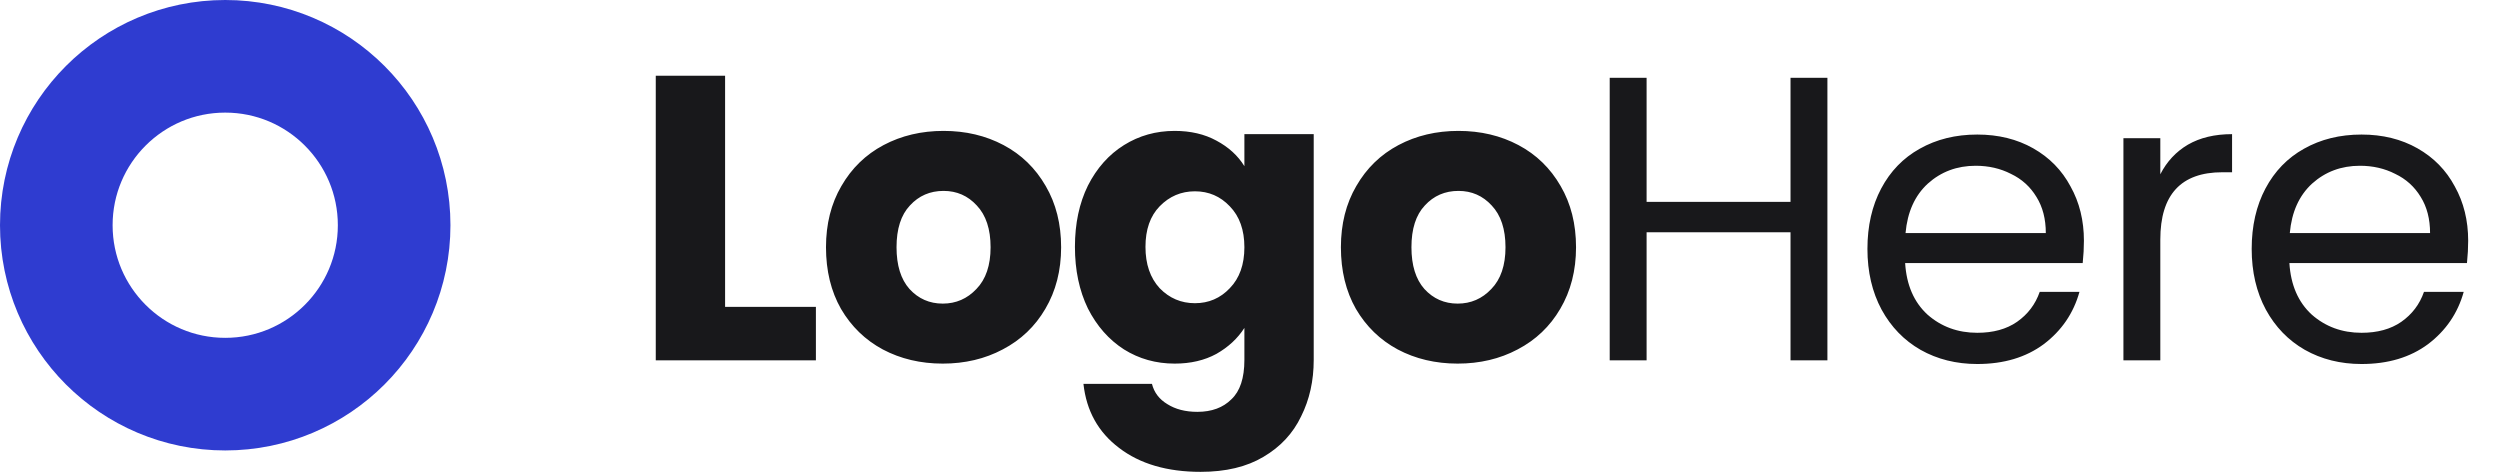 <svg width="111" height="21" viewBox="0 0 111 21" fill="none" xmlns="http://www.w3.org/2000/svg">
<circle cx="10" cy="10" r="7.5" stroke="#2F3CD0" stroke-width="5"/>
<path d="M32.194 13.624H36.226V16H29.116V3.364H32.194V13.624ZM41.858 16.144C40.874 16.144 39.986 15.934 39.194 15.514C38.414 15.094 37.796 14.494 37.34 13.714C36.896 12.934 36.674 12.022 36.674 10.978C36.674 9.946 36.902 9.04 37.358 8.26C37.814 7.468 38.438 6.862 39.23 6.442C40.022 6.022 40.91 5.812 41.894 5.812C42.878 5.812 43.766 6.022 44.558 6.442C45.35 6.862 45.974 7.468 46.43 8.26C46.886 9.04 47.114 9.946 47.114 10.978C47.114 12.01 46.88 12.922 46.412 13.714C45.956 14.494 45.326 15.094 44.522 15.514C43.73 15.934 42.842 16.144 41.858 16.144ZM41.858 13.48C42.446 13.48 42.944 13.264 43.352 12.832C43.772 12.4 43.982 11.782 43.982 10.978C43.982 10.174 43.778 9.556 43.37 9.124C42.974 8.692 42.482 8.476 41.894 8.476C41.294 8.476 40.796 8.692 40.4 9.124C40.004 9.544 39.806 10.162 39.806 10.978C39.806 11.782 39.998 12.4 40.382 12.832C40.778 13.264 41.27 13.48 41.858 13.48ZM52.155 5.812C52.863 5.812 53.481 5.956 54.009 6.244C54.549 6.532 54.963 6.91 55.251 7.378V5.956H58.329V15.982C58.329 16.906 58.143 17.74 57.771 18.484C57.411 19.24 56.853 19.84 56.097 20.284C55.353 20.728 54.423 20.95 53.307 20.95C51.819 20.95 50.613 20.596 49.689 19.888C48.765 19.192 48.237 18.244 48.105 17.044H51.147C51.243 17.428 51.471 17.728 51.831 17.944C52.191 18.172 52.635 18.286 53.163 18.286C53.799 18.286 54.303 18.1 54.675 17.728C55.059 17.368 55.251 16.786 55.251 15.982V14.56C54.951 15.028 54.537 15.412 54.009 15.712C53.481 16 52.863 16.144 52.155 16.144C51.327 16.144 50.577 15.934 49.905 15.514C49.233 15.082 48.699 14.476 48.303 13.696C47.919 12.904 47.727 11.992 47.727 10.96C47.727 9.928 47.919 9.022 48.303 8.242C48.699 7.462 49.233 6.862 49.905 6.442C50.577 6.022 51.327 5.812 52.155 5.812ZM55.251 10.978C55.251 10.21 55.035 9.604 54.603 9.16C54.183 8.716 53.667 8.494 53.055 8.494C52.443 8.494 51.921 8.716 51.489 9.16C51.069 9.592 50.859 10.192 50.859 10.96C50.859 11.728 51.069 12.34 51.489 12.796C51.921 13.24 52.443 13.462 53.055 13.462C53.667 13.462 54.183 13.24 54.603 12.796C55.035 12.352 55.251 11.746 55.251 10.978ZM64.72 16.144C63.736 16.144 62.848 15.934 62.056 15.514C61.276 15.094 60.658 14.494 60.202 13.714C59.758 12.934 59.536 12.022 59.536 10.978C59.536 9.946 59.764 9.04 60.22 8.26C60.676 7.468 61.3 6.862 62.092 6.442C62.884 6.022 63.772 5.812 64.756 5.812C65.74 5.812 66.628 6.022 67.42 6.442C68.212 6.862 68.836 7.468 69.292 8.26C69.748 9.04 69.976 9.946 69.976 10.978C69.976 12.01 69.742 12.922 69.274 13.714C68.818 14.494 68.188 15.094 67.384 15.514C66.592 15.934 65.704 16.144 64.72 16.144ZM64.72 13.48C65.308 13.48 65.806 13.264 66.214 12.832C66.634 12.4 66.844 11.782 66.844 10.978C66.844 10.174 66.64 9.556 66.232 9.124C65.836 8.692 65.344 8.476 64.756 8.476C64.156 8.476 63.658 8.692 63.262 9.124C62.866 9.544 62.668 10.162 62.668 10.978C62.668 11.782 62.86 12.4 63.244 12.832C63.64 13.264 64.132 13.48 64.72 13.48ZM81.137 3.454V16H79.499V10.312H73.109V16H71.471V3.454H73.109V8.962H79.499V3.454H81.137ZM92.526 10.69C92.526 11.002 92.508 11.332 92.472 11.68H84.588C84.648 12.652 84.978 13.414 85.578 13.966C86.19 14.506 86.928 14.776 87.792 14.776C88.5 14.776 89.088 14.614 89.556 14.29C90.036 13.954 90.372 13.51 90.564 12.958H92.328C92.064 13.906 91.536 14.68 90.744 15.28C89.952 15.868 88.968 16.162 87.792 16.162C86.856 16.162 86.016 15.952 85.272 15.532C84.54 15.112 83.964 14.518 83.544 13.75C83.124 12.97 82.914 12.07 82.914 11.05C82.914 10.03 83.118 9.136 83.526 8.368C83.934 7.6 84.504 7.012 85.236 6.604C85.98 6.184 86.832 5.974 87.792 5.974C88.728 5.974 89.556 6.178 90.276 6.586C90.996 6.994 91.548 7.558 91.932 8.278C92.328 8.986 92.526 9.79 92.526 10.69ZM90.834 10.348C90.834 9.724 90.696 9.19 90.42 8.746C90.144 8.29 89.766 7.948 89.286 7.72C88.818 7.48 88.296 7.36 87.72 7.36C86.892 7.36 86.184 7.624 85.596 8.152C85.02 8.68 84.69 9.412 84.606 10.348H90.834ZM95.918 7.738C96.206 7.174 96.614 6.736 97.142 6.424C97.682 6.112 98.336 5.956 99.104 5.956V7.648H98.672C96.836 7.648 95.918 8.644 95.918 10.636V16H94.28V6.136H95.918V7.738ZM109.587 10.69C109.587 11.002 109.569 11.332 109.533 11.68H101.649C101.709 12.652 102.039 13.414 102.639 13.966C103.251 14.506 103.989 14.776 104.853 14.776C105.561 14.776 106.149 14.614 106.617 14.29C107.097 13.954 107.433 13.51 107.625 12.958H109.389C109.125 13.906 108.597 14.68 107.805 15.28C107.013 15.868 106.029 16.162 104.853 16.162C103.917 16.162 103.077 15.952 102.333 15.532C101.601 15.112 101.025 14.518 100.605 13.75C100.185 12.97 99.975 12.07 99.975 11.05C99.975 10.03 100.179 9.136 100.587 8.368C100.995 7.6 101.565 7.012 102.297 6.604C103.041 6.184 103.893 5.974 104.853 5.974C105.789 5.974 106.617 6.178 107.337 6.586C108.057 6.994 108.609 7.558 108.993 8.278C109.389 8.986 109.587 9.79 109.587 10.69ZM107.895 10.348C107.895 9.724 107.757 9.19 107.481 8.746C107.205 8.29 106.827 7.948 106.347 7.72C105.879 7.48 105.357 7.36 104.781 7.36C103.953 7.36 103.245 7.624 102.657 8.152C102.081 8.68 101.751 9.412 101.667 10.348H107.895Z" fill="#18181B"/>
</svg>
